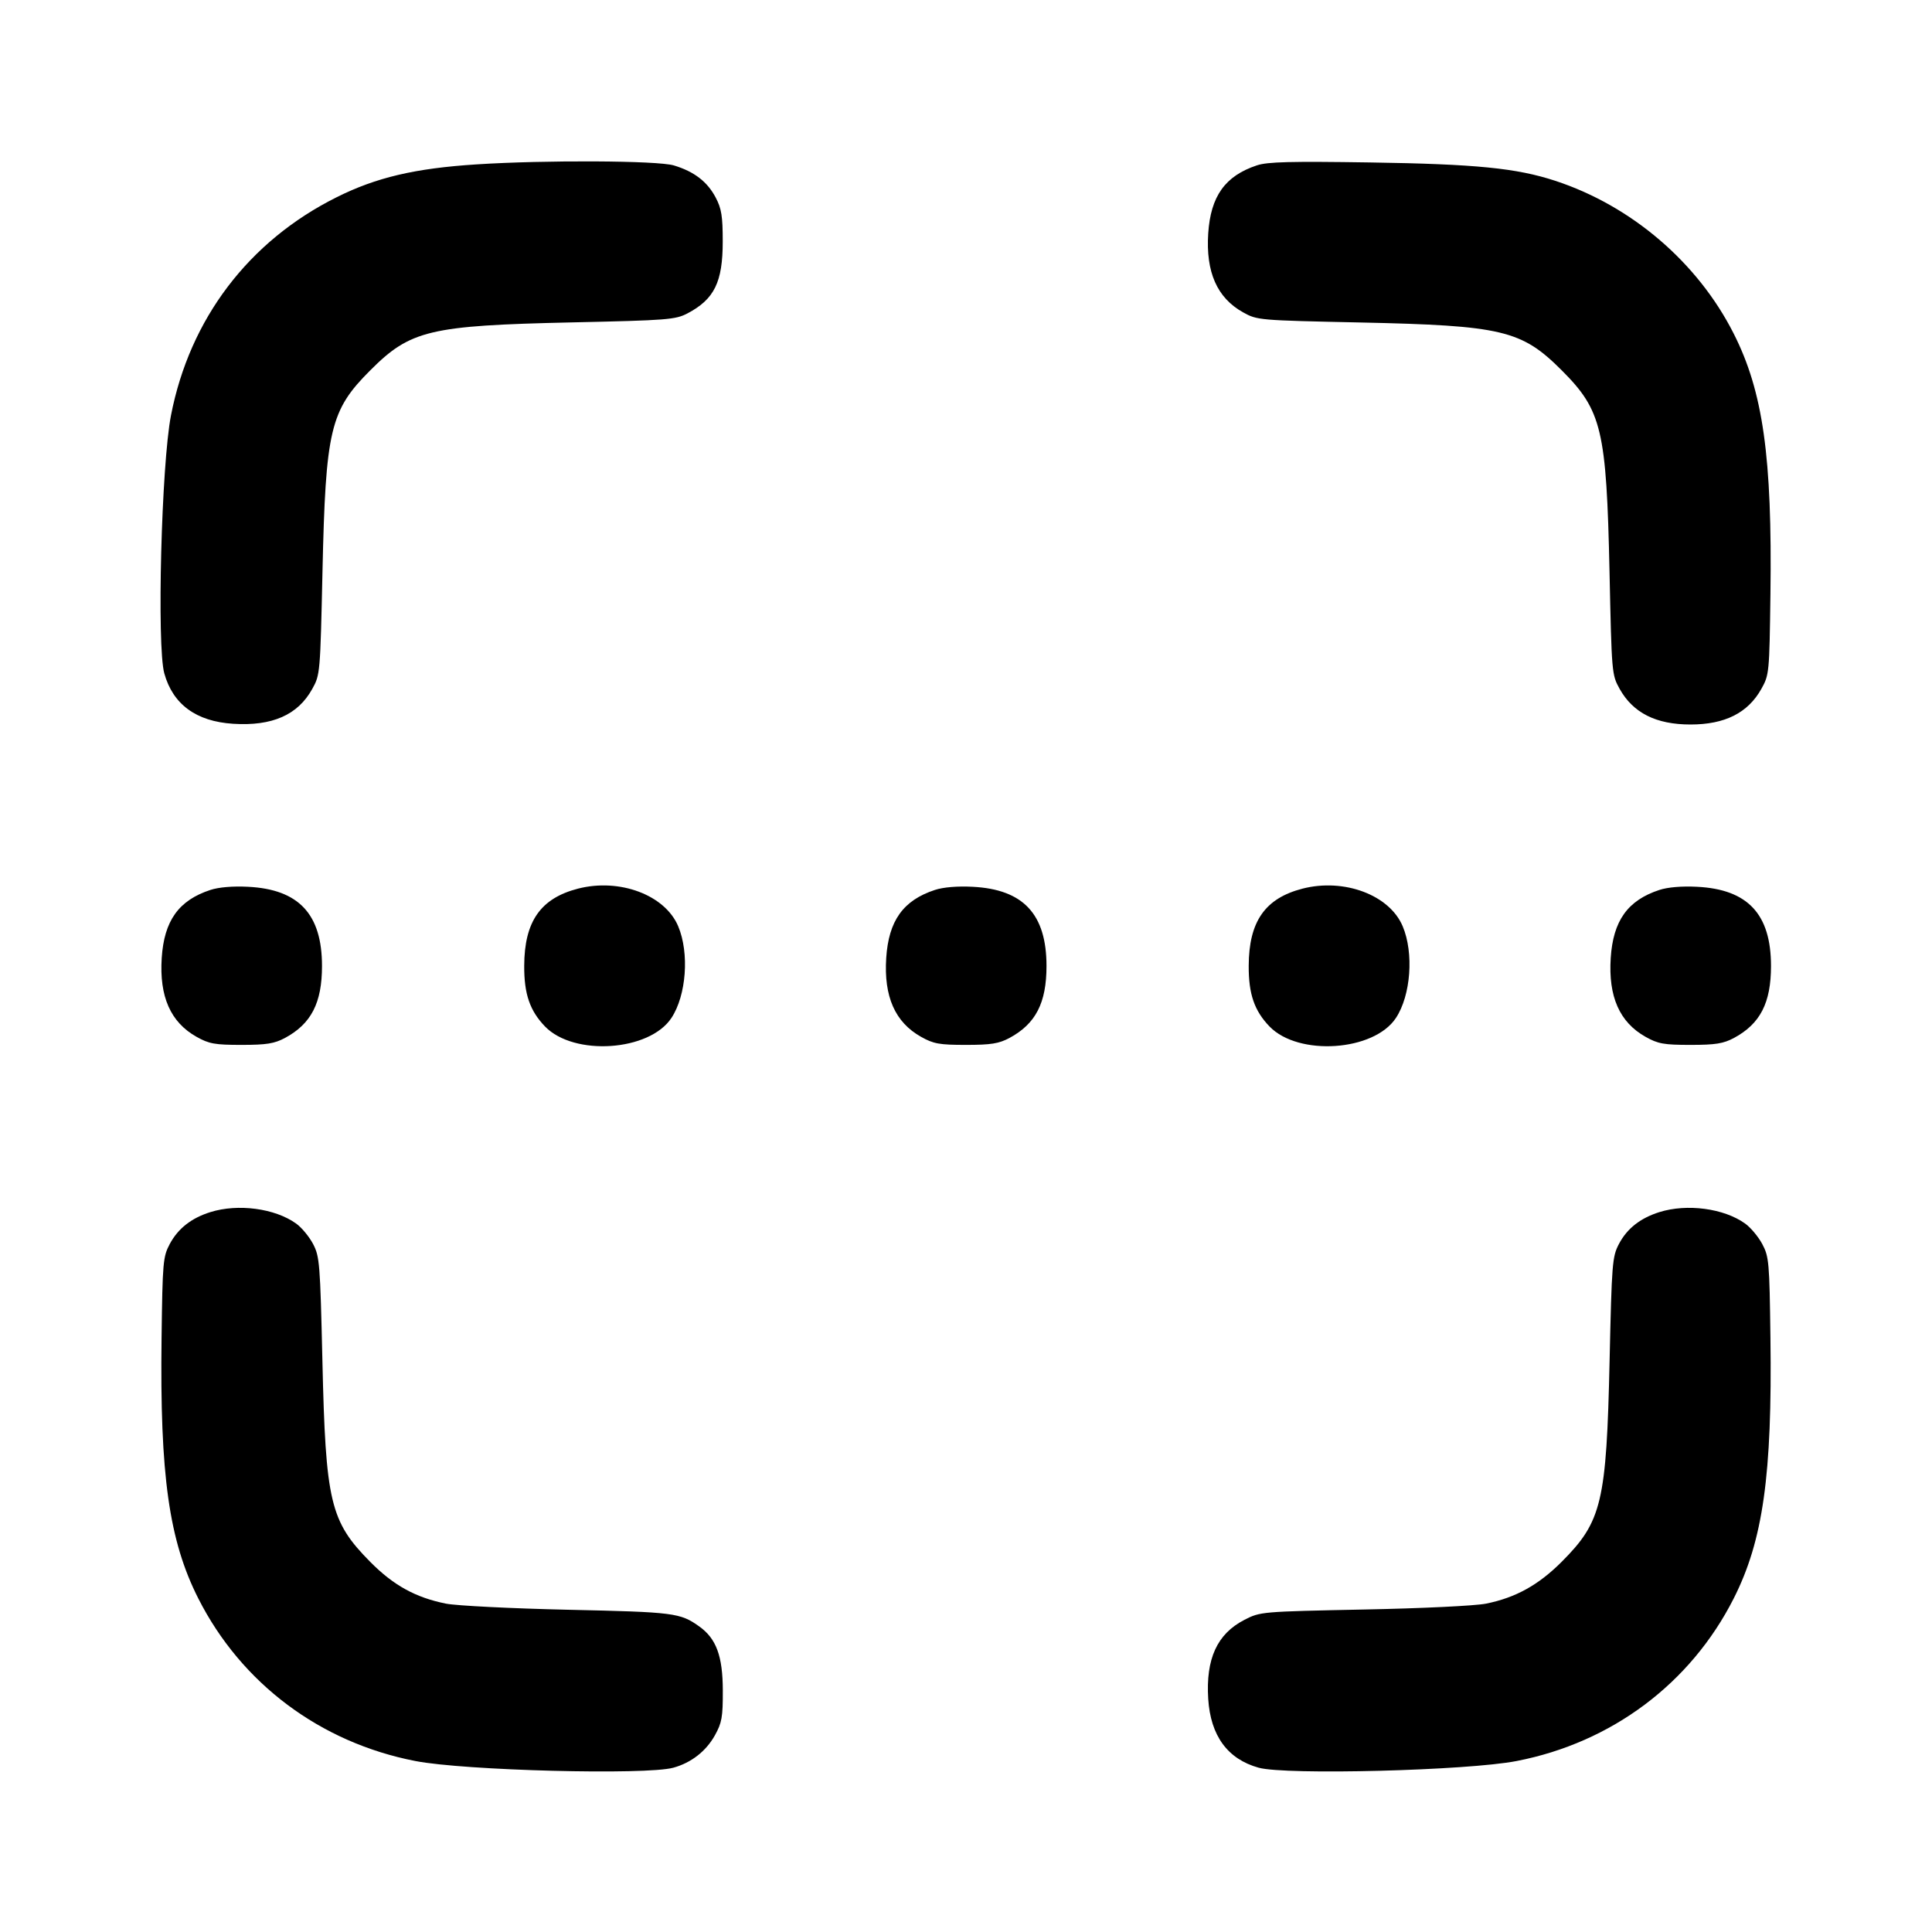 <svg width="24" height="24" viewBox="0 0 24 24" fill="none" xmlns="http://www.w3.org/2000/svg"><path d="M5.920 2.042 C 5.155 2.091,4.674 2.204,4.180 2.451 C 3.089 2.996,2.357 3.961,2.124 5.160 C 2.005 5.769,1.947 8.027,2.041 8.365 C 2.148 8.750,2.437 8.962,2.896 8.991 C 3.381 9.022,3.700 8.882,3.879 8.558 C 3.977 8.383,3.978 8.362,4.006 7.100 C 4.045 5.337,4.101 5.098,4.600 4.600 C 5.098 4.101,5.338 4.044,7.100 4.005 C 8.293 3.979,8.391 3.971,8.540 3.893 C 8.874 3.717,8.978 3.505,8.978 3.000 C 8.978 2.686,8.963 2.591,8.890 2.453 C 8.786 2.256,8.623 2.131,8.371 2.055 C 8.169 1.994,6.769 1.987,5.920 2.042 M15.614 2.054 C 15.219 2.185,15.039 2.437,15.009 2.900 C 14.978 3.381,15.119 3.700,15.442 3.880 C 15.618 3.978,15.635 3.979,16.900 4.006 C 18.661 4.044,18.901 4.101,19.400 4.600 C 19.899 5.099,19.956 5.339,19.994 7.100 C 20.021 8.365,20.022 8.382,20.120 8.558 C 20.287 8.856,20.572 9.000,21.000 9.000 C 21.428 9.000,21.713 8.856,21.880 8.558 C 21.978 8.383,21.980 8.360,21.993 7.380 C 22.016 5.676,21.901 4.862,21.535 4.141 C 21.088 3.259,20.267 2.557,19.320 2.246 C 18.838 2.088,18.333 2.038,17.020 2.018 C 16.034 2.003,15.746 2.010,15.614 2.054 M2.614 11.055 C 2.220 11.184,2.039 11.437,2.009 11.900 C 1.978 12.381,2.119 12.699,2.442 12.880 C 2.597 12.967,2.669 12.980,3.000 12.980 C 3.312 12.980,3.408 12.964,3.540 12.894 C 3.866 12.718,4.000 12.459,4.000 12.000 C 4.000 11.357,3.713 11.048,3.083 11.016 C 2.893 11.006,2.718 11.021,2.614 11.055 M7.180 11.039 C 6.715 11.159,6.514 11.447,6.512 11.997 C 6.510 12.348,6.582 12.556,6.771 12.752 C 7.131 13.123,8.068 13.060,8.341 12.645 C 8.526 12.365,8.565 11.840,8.425 11.507 C 8.262 11.118,7.698 10.906,7.180 11.039 M11.614 11.055 C 11.220 11.184,11.039 11.437,11.009 11.900 C 10.978 12.381,11.119 12.699,11.442 12.880 C 11.597 12.967,11.669 12.980,12.000 12.980 C 12.312 12.980,12.408 12.964,12.540 12.894 C 12.866 12.718,13.000 12.459,13.000 12.000 C 13.000 11.357,12.713 11.048,12.083 11.016 C 11.893 11.006,11.718 11.021,11.614 11.055 M16.180 11.039 C 15.715 11.159,15.514 11.447,15.512 11.997 C 15.510 12.348,15.582 12.556,15.771 12.752 C 16.131 13.123,17.068 13.060,17.341 12.645 C 17.526 12.365,17.565 11.840,17.425 11.507 C 17.262 11.118,16.698 10.906,16.180 11.039 M20.614 11.055 C 20.220 11.184,20.039 11.437,20.009 11.900 C 19.978 12.381,20.119 12.699,20.442 12.880 C 20.597 12.967,20.669 12.980,21.000 12.980 C 21.312 12.980,21.408 12.964,21.540 12.894 C 21.866 12.718,22.000 12.459,22.000 12.000 C 22.000 11.357,21.713 11.048,21.083 11.016 C 20.893 11.006,20.718 11.021,20.614 11.055 M2.614 15.057 C 2.377 15.131,2.212 15.261,2.109 15.453 C 2.025 15.611,2.019 15.676,2.007 16.620 C 1.985 18.327,2.099 19.138,2.464 19.858 C 2.999 20.913,3.979 21.647,5.160 21.876 C 5.769 21.995,8.027 22.053,8.365 21.959 C 8.586 21.898,8.770 21.755,8.880 21.558 C 8.967 21.402,8.980 21.332,8.979 21.000 C 8.978 20.572,8.898 20.355,8.686 20.204 C 8.449 20.035,8.375 20.026,7.060 19.997 C 6.349 19.981,5.673 19.947,5.540 19.921 C 5.162 19.845,4.888 19.694,4.600 19.403 C 4.101 18.899,4.045 18.663,4.005 16.900 C 3.977 15.695,3.971 15.610,3.889 15.453 C 3.841 15.362,3.746 15.247,3.678 15.199 C 3.414 15.010,2.957 14.950,2.614 15.057 M20.614 15.057 C 20.376 15.132,20.212 15.261,20.111 15.453 C 20.028 15.611,20.022 15.691,19.995 16.900 C 19.956 18.662,19.899 18.901,19.400 19.401 C 19.111 19.690,18.828 19.847,18.460 19.921 C 18.324 19.948,17.664 19.980,16.939 19.994 C 15.666 20.020,15.656 20.021,15.459 20.122 C 15.119 20.297,14.978 20.606,15.009 21.104 C 15.038 21.563,15.250 21.852,15.635 21.959 C 15.973 22.053,18.231 21.995,18.840 21.876 C 20.021 21.647,21.001 20.913,21.536 19.858 C 21.901 19.138,22.016 18.323,21.993 16.620 C 21.981 15.676,21.975 15.611,21.891 15.453 C 21.842 15.362,21.746 15.247,21.678 15.199 C 21.414 15.010,20.957 14.950,20.614 15.057 " stroke="none" fill-rule="evenodd" fill="black"></path></svg>